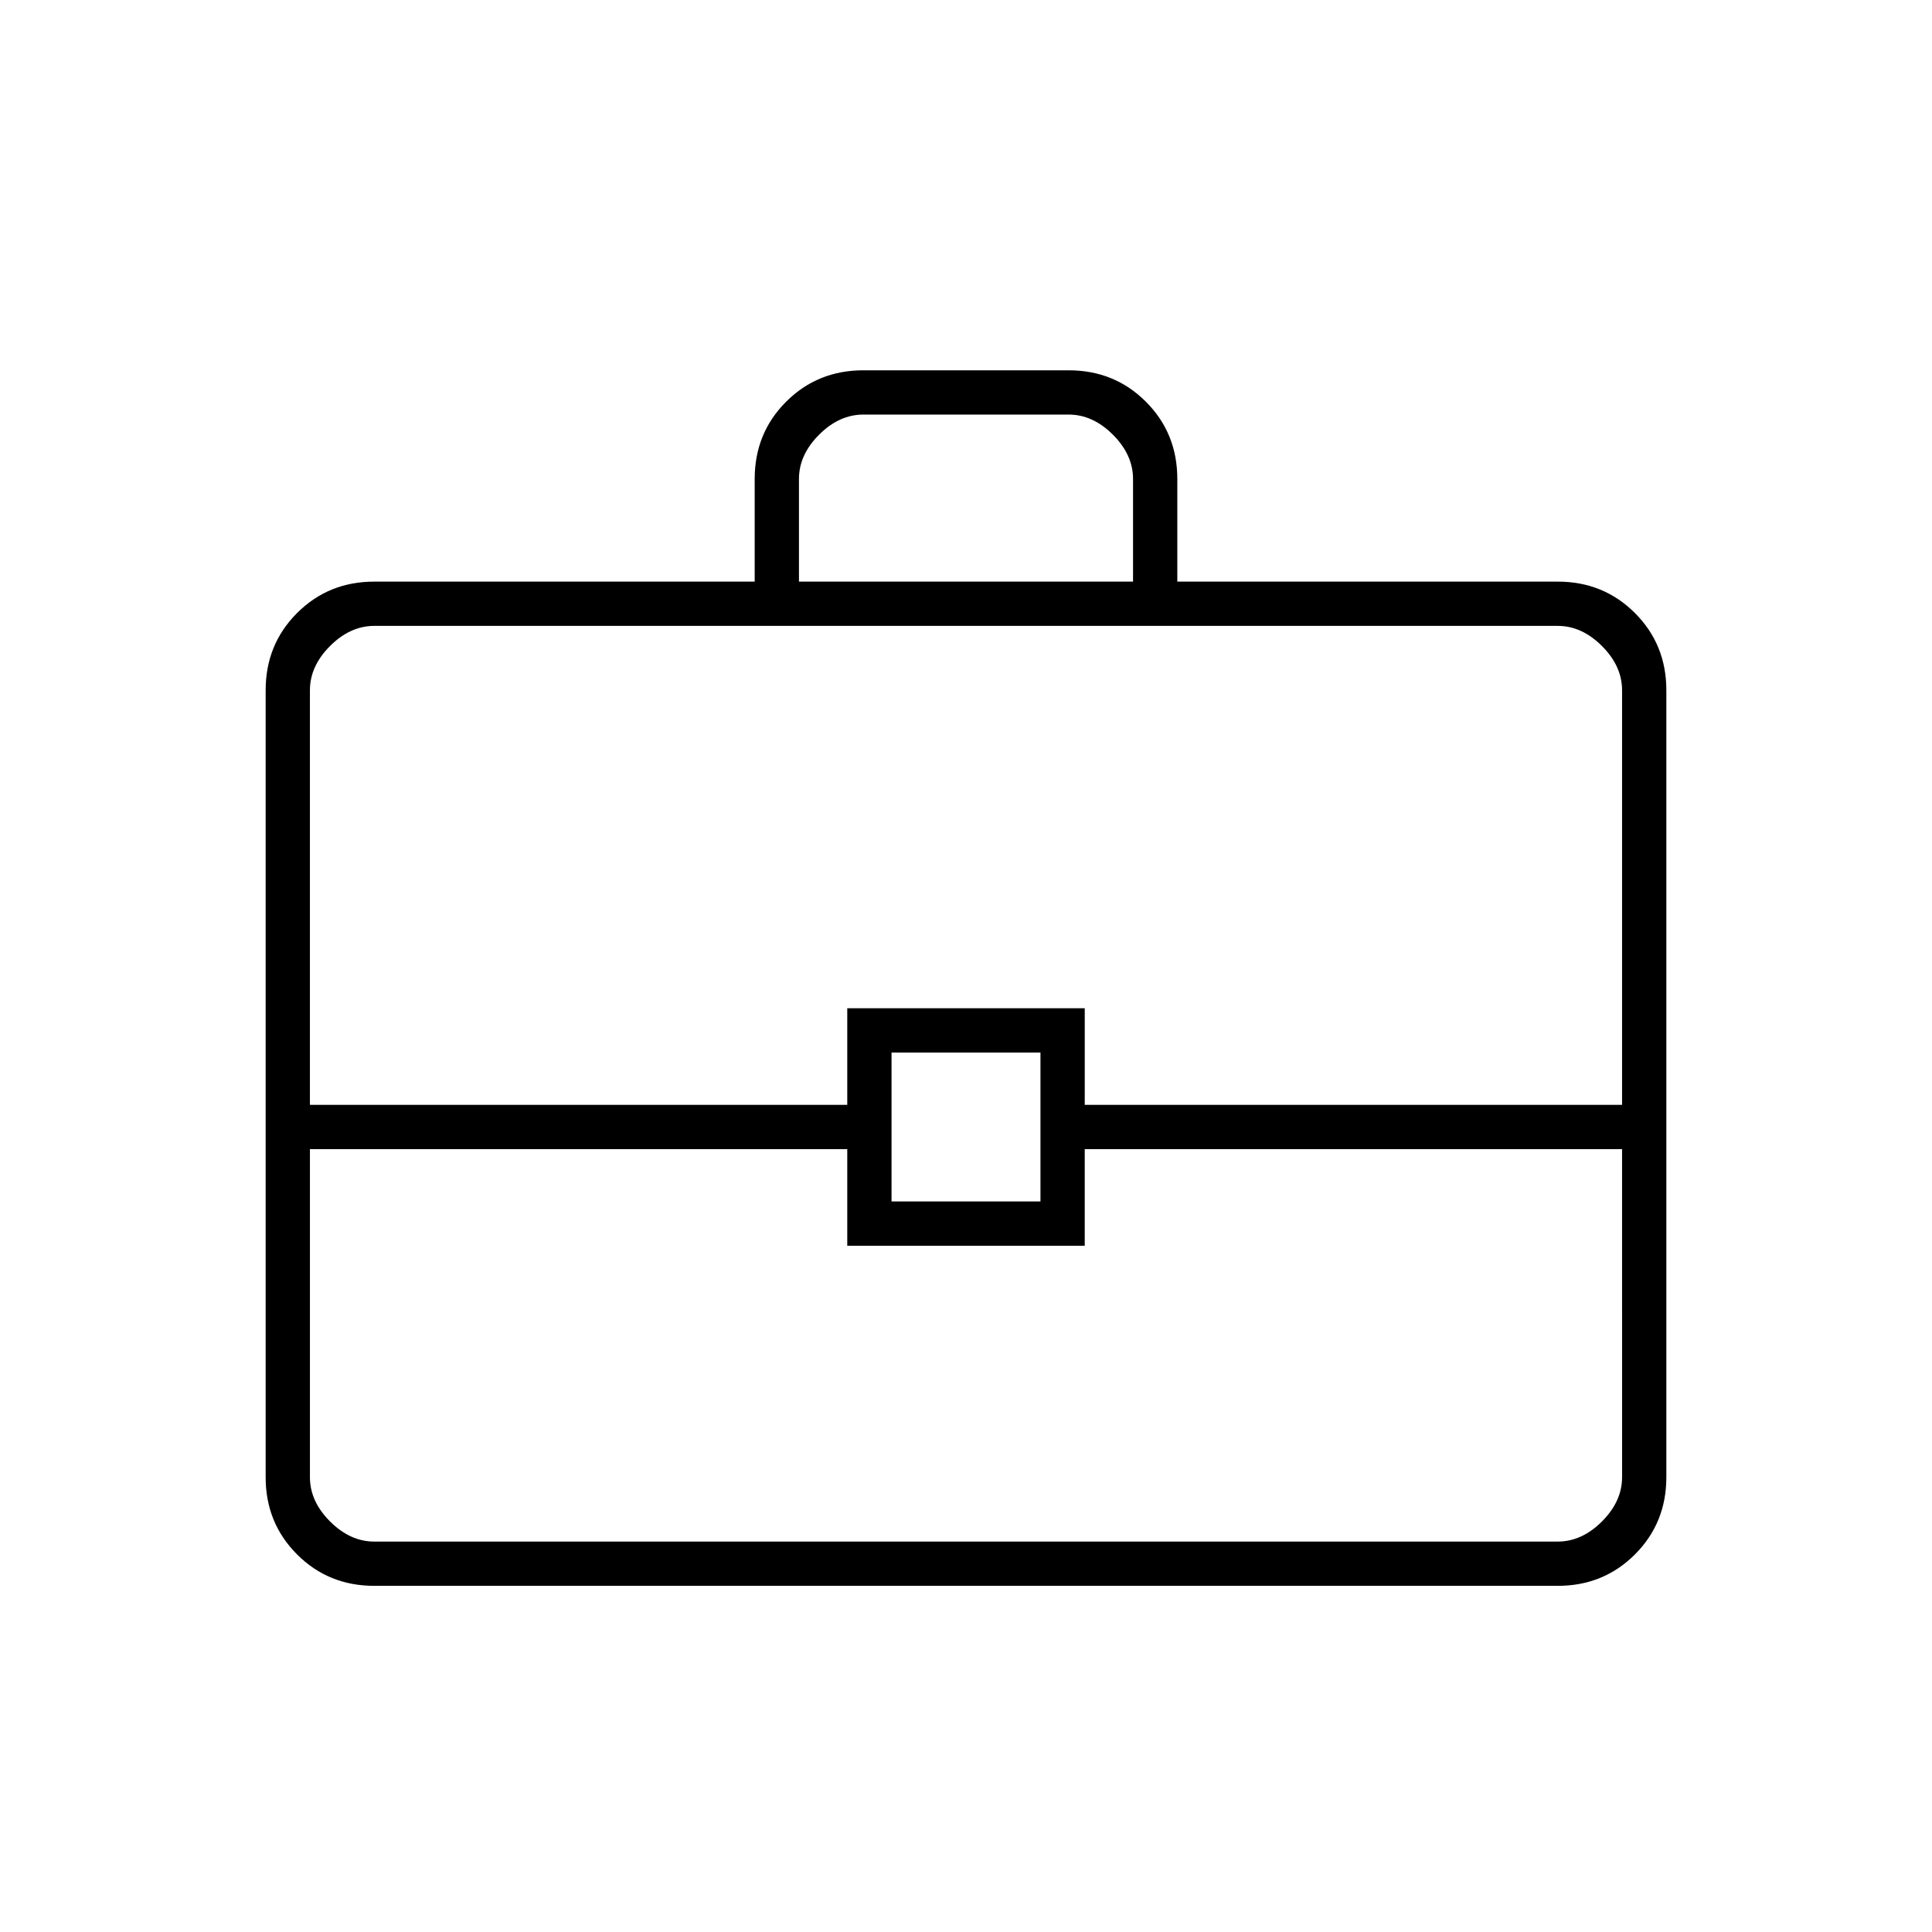 <svg xmlns="http://www.w3.org/2000/svg" width="48" height="48" viewBox="0 96 960 960"><path d="M186 884q-22.775 0-38.387-15.612Q132 852.775 132 830V439q0-22.775 15.613-38.388Q163.225 385 186 385h189v-51q0-22.775 15.612-38.388Q406.225 280 429 280h102q22.775 0 38.388 15.612Q585 311.225 585 334v51h189q22.775 0 38.388 15.612Q828 416.225 828 439v391q0 22.775-15.612 38.388Q796.775 884 774 884H186Zm211-499h166v-51q0-12-10-22t-22-10H429q-12 0-22 10t-10 22v51Zm409 282H539v48H421v-48H154v163q0 12 10 22t22 10h588q12 0 22-10t10-22V667Zm-363 26h74v-74h-74v74Zm-289-48h267v-48h118v48h267V439q0-12-10-22t-22-10H186q-12 0-22 10t-10 22v206Zm326 11Z"/></svg>